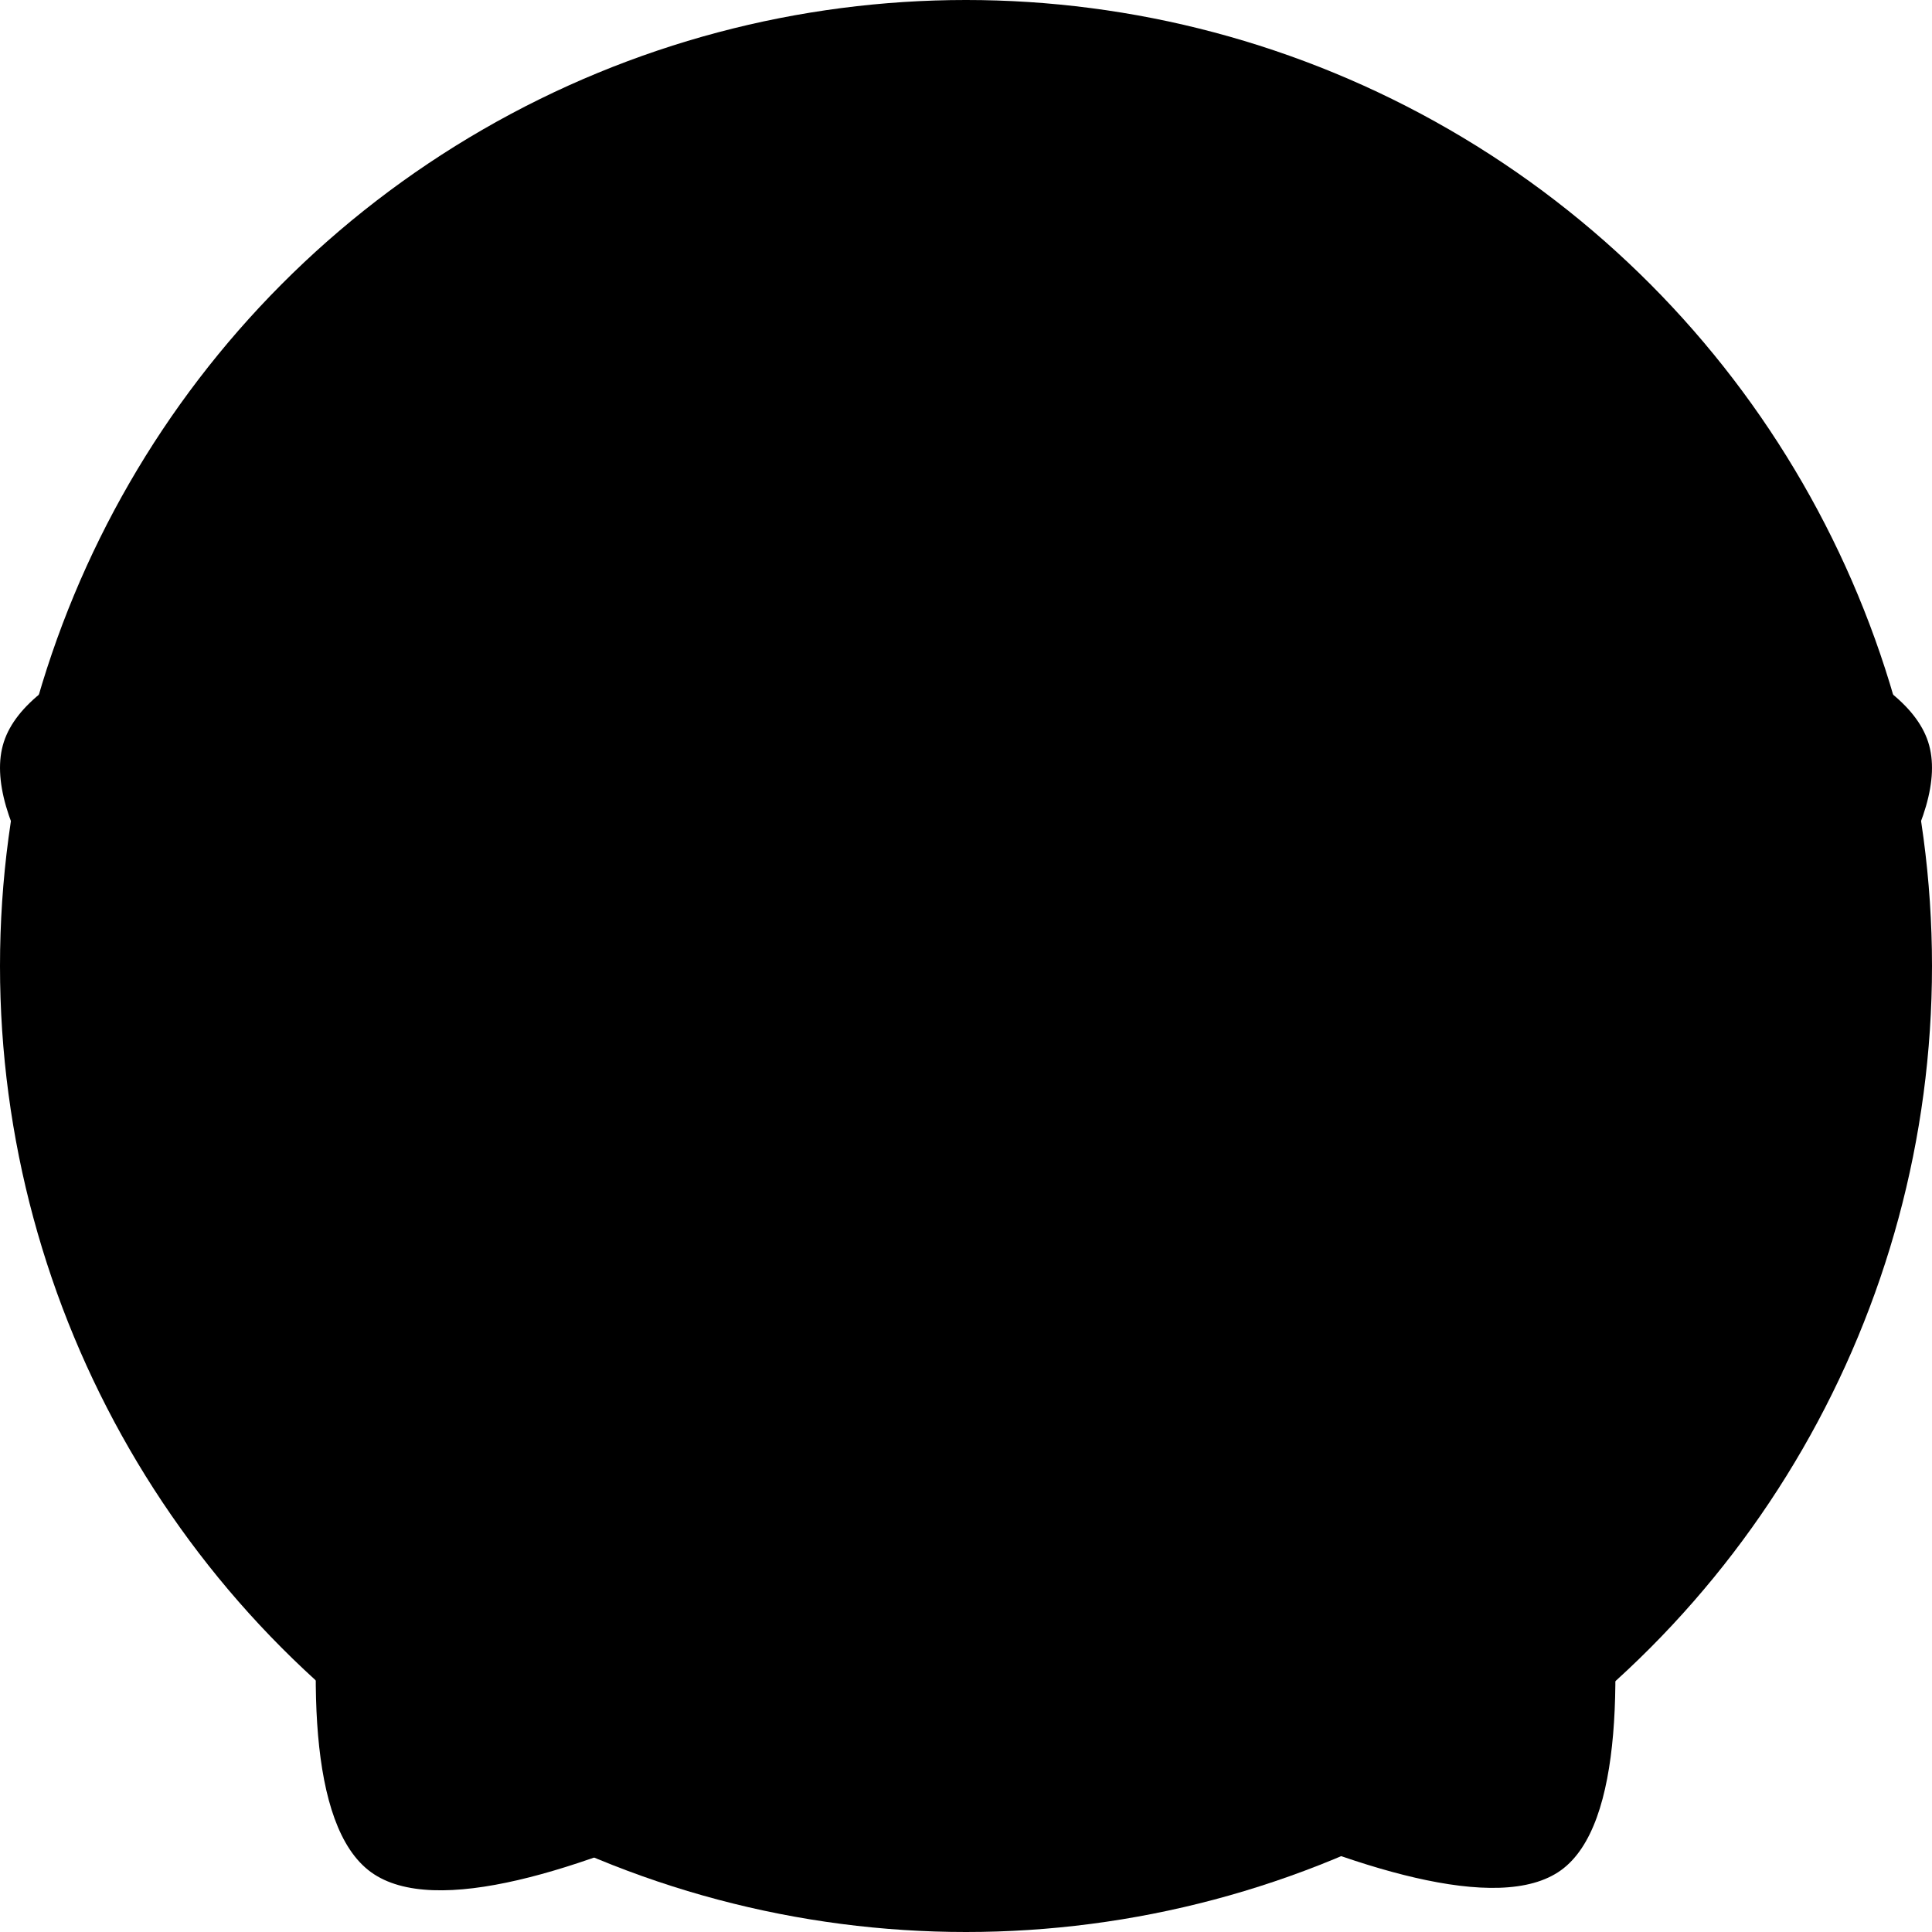<?xml version="1.0" encoding="utf-8"?>
<!-- Generator: Adobe Illustrator 19.0.0, SVG Export Plug-In . SVG Version: 6.00 Build 0)  -->
<svg version="1.1" id="Camada_1" xmlns="http://www.w3.org/2000/svg" xmlns:xlink="http://www.w3.org/1999/xlink" x="0px" y="0px"
	 viewBox="0 0 100 100" style="enable-background:new 0 0 100 100;" xml:space="preserve">
<polygon id="XMLID_1_" points="50,100 15.8,50 50,0 84.3,50 "/>
<path id="XMLID_2_" d="M50,2.2c8.1,0,18.9,26.4,18.9,26.4s28.4,2.1,30.9,9.8S80.5,64.4,80.5,64.4s6.8,27.7,0.3,32.4S50,86.6,50,86.6
	s-24.2,15.1-30.8,10.3s0.3-32.4,0.3-32.4S-2.3,46.1,0.2,38.4s30.9-9.8,30.9-9.8S41.9,2.2,50,2.2z"/>
<circle id="XMLID_3_" cx="50" cy="50" r="50"/>
</svg>
